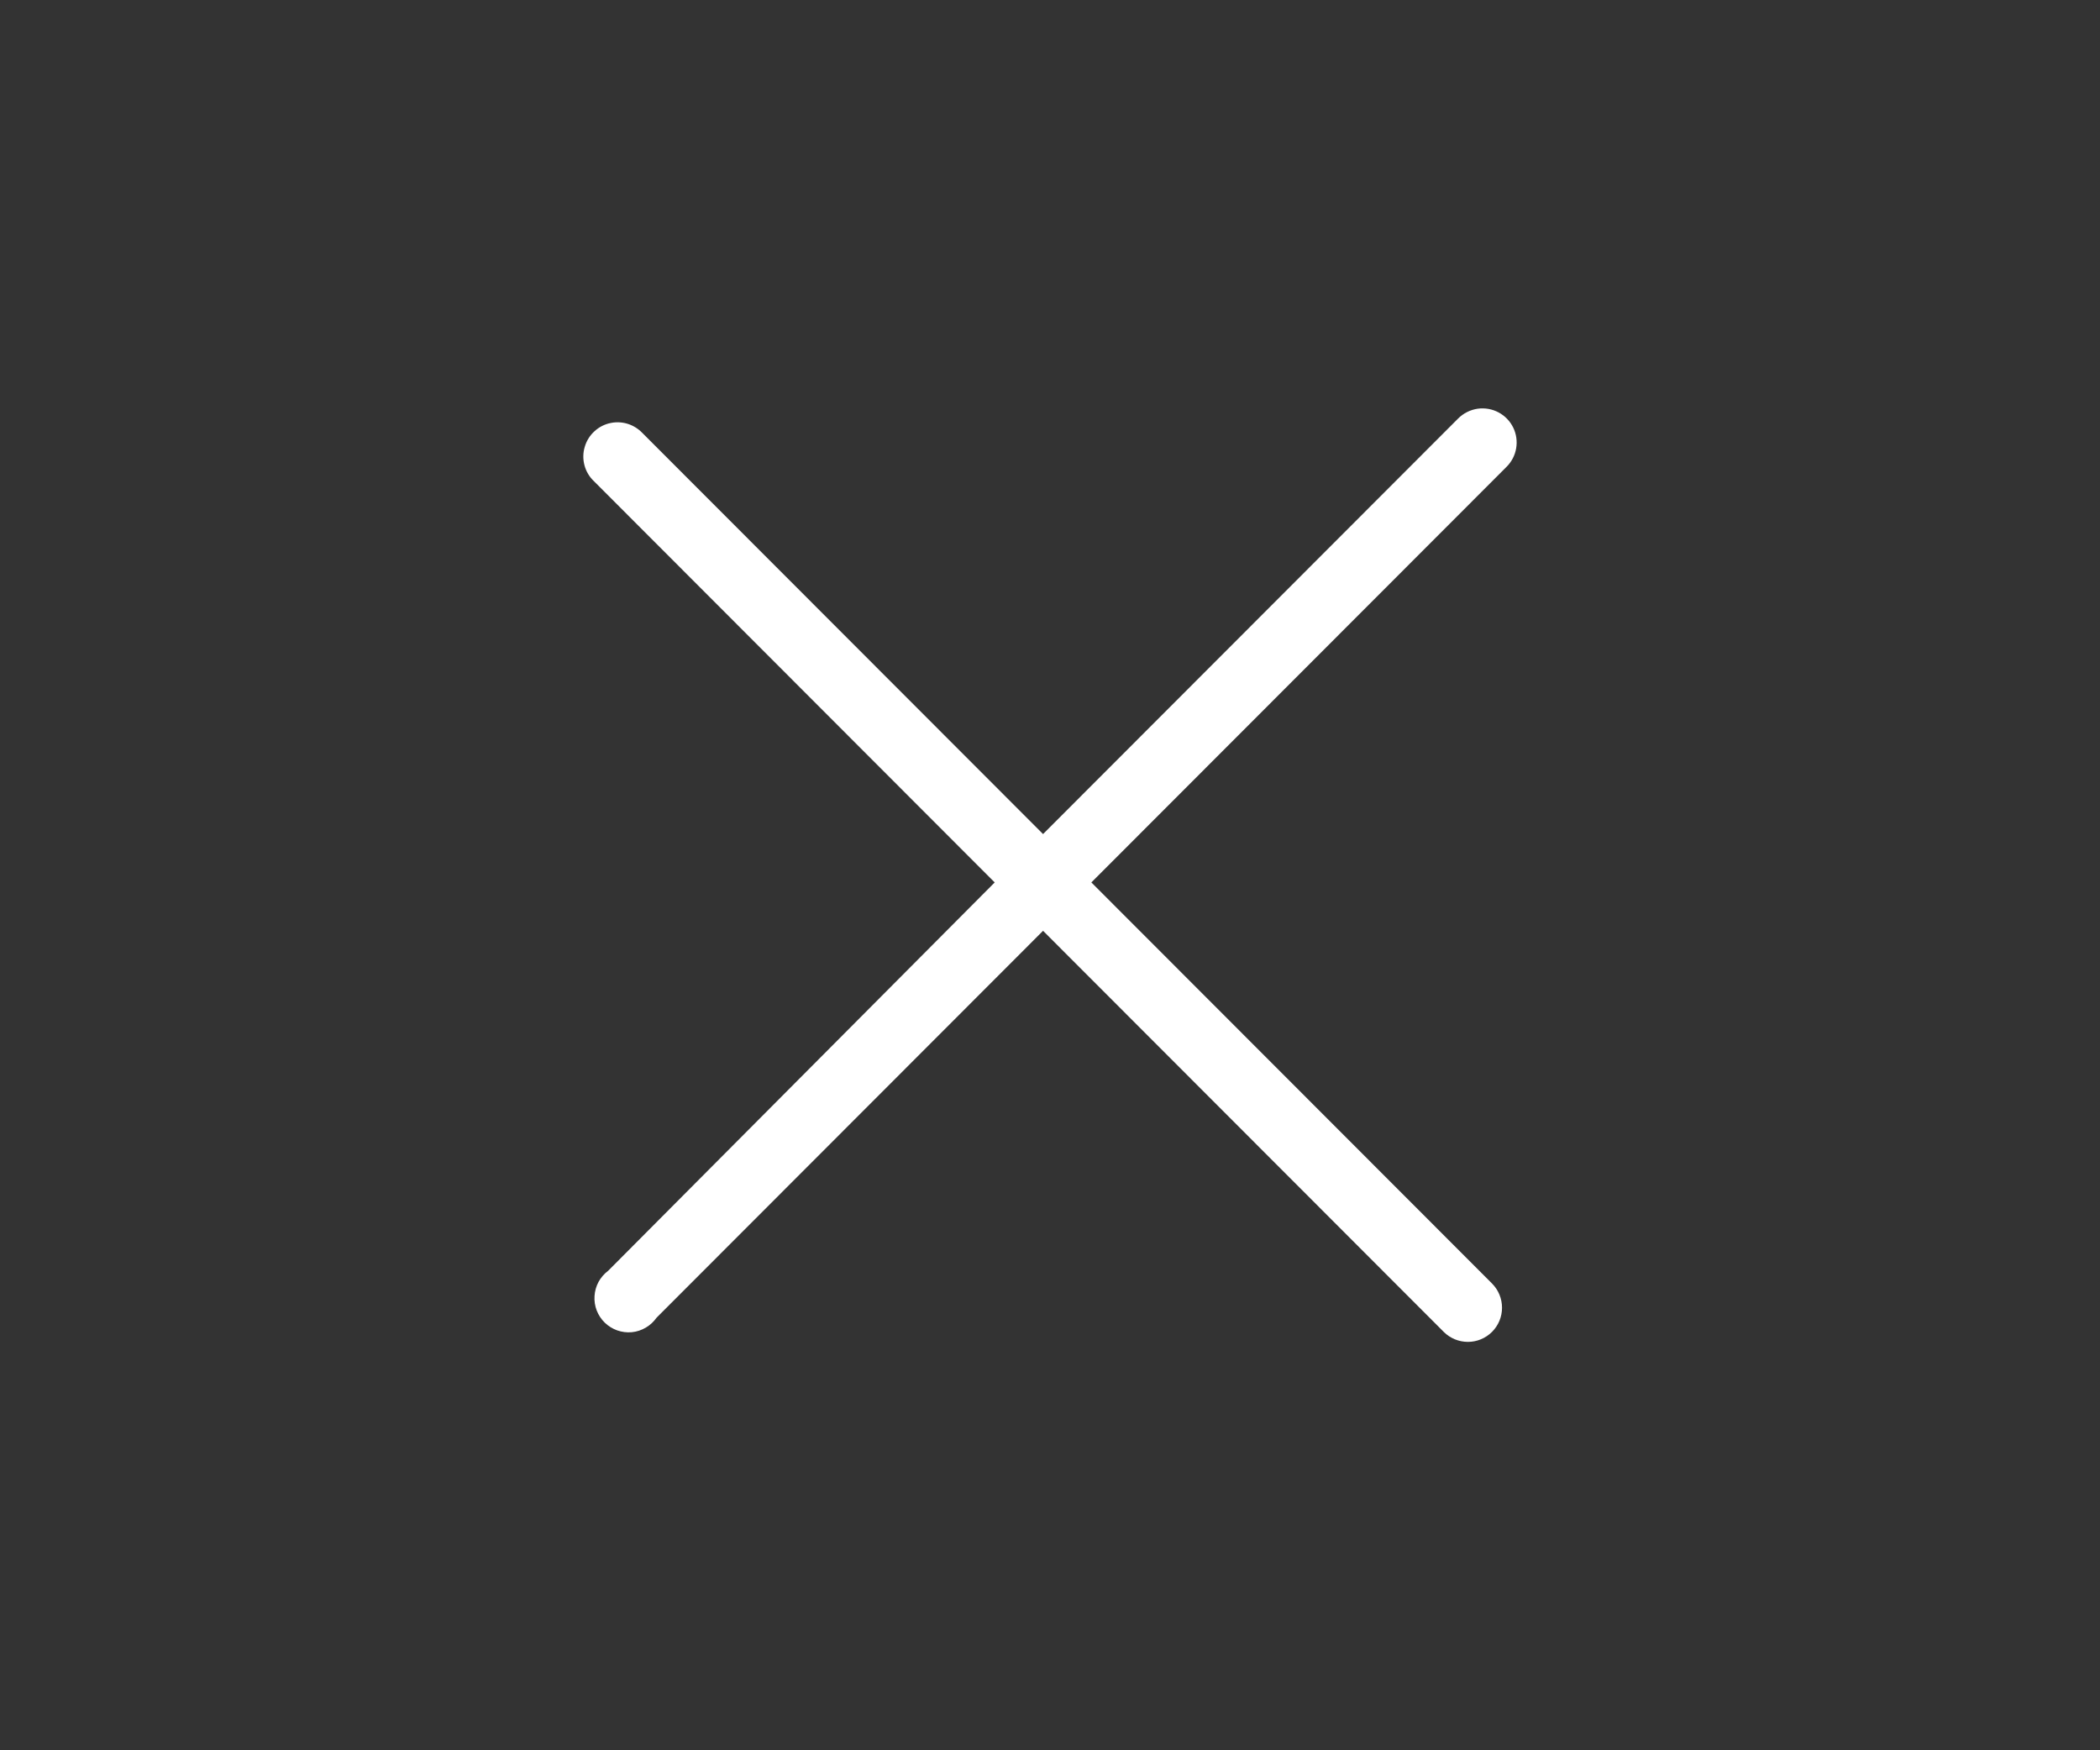 <svg width="36" height="30" viewBox="0 0 36 30" fill="none" xmlns="http://www.w3.org/2000/svg">
<rect x="0" y="0" width="36" height="30" fill="#333333" stroke="none"/>
<path d="M25.335 7.005C25.206 7.023 25.086 7.083 24.994 7.176L17.881 14.296L11.011 7.42C10.943 7.349 10.858 7.296 10.765 7.266C10.671 7.236 10.571 7.23 10.475 7.249C10.369 7.269 10.271 7.318 10.192 7.391C10.112 7.463 10.054 7.556 10.024 7.66C9.993 7.763 9.992 7.873 10.02 7.977C10.048 8.081 10.104 8.175 10.183 8.249L17.052 15.125L10.426 21.781C10.358 21.832 10.302 21.897 10.261 21.971C10.221 22.046 10.197 22.128 10.192 22.213C10.186 22.297 10.199 22.382 10.229 22.461C10.26 22.54 10.307 22.612 10.368 22.671C10.429 22.73 10.502 22.775 10.581 22.803C10.661 22.831 10.746 22.842 10.831 22.834C10.915 22.826 10.997 22.799 11.07 22.756C11.143 22.714 11.206 22.655 11.255 22.586L17.881 15.954L24.751 22.83C24.861 22.939 25.009 23 25.165 23C25.319 23 25.468 22.938 25.578 22.828C25.687 22.719 25.749 22.57 25.749 22.415C25.749 22.26 25.688 22.111 25.579 22.001L18.709 15.125L25.823 8.005C25.911 7.919 25.97 7.808 25.991 7.686C26.012 7.565 25.995 7.439 25.941 7.329C25.887 7.218 25.799 7.127 25.69 7.069C25.582 7.011 25.457 6.989 25.335 7.005Z" fill="white"/>
</svg>
